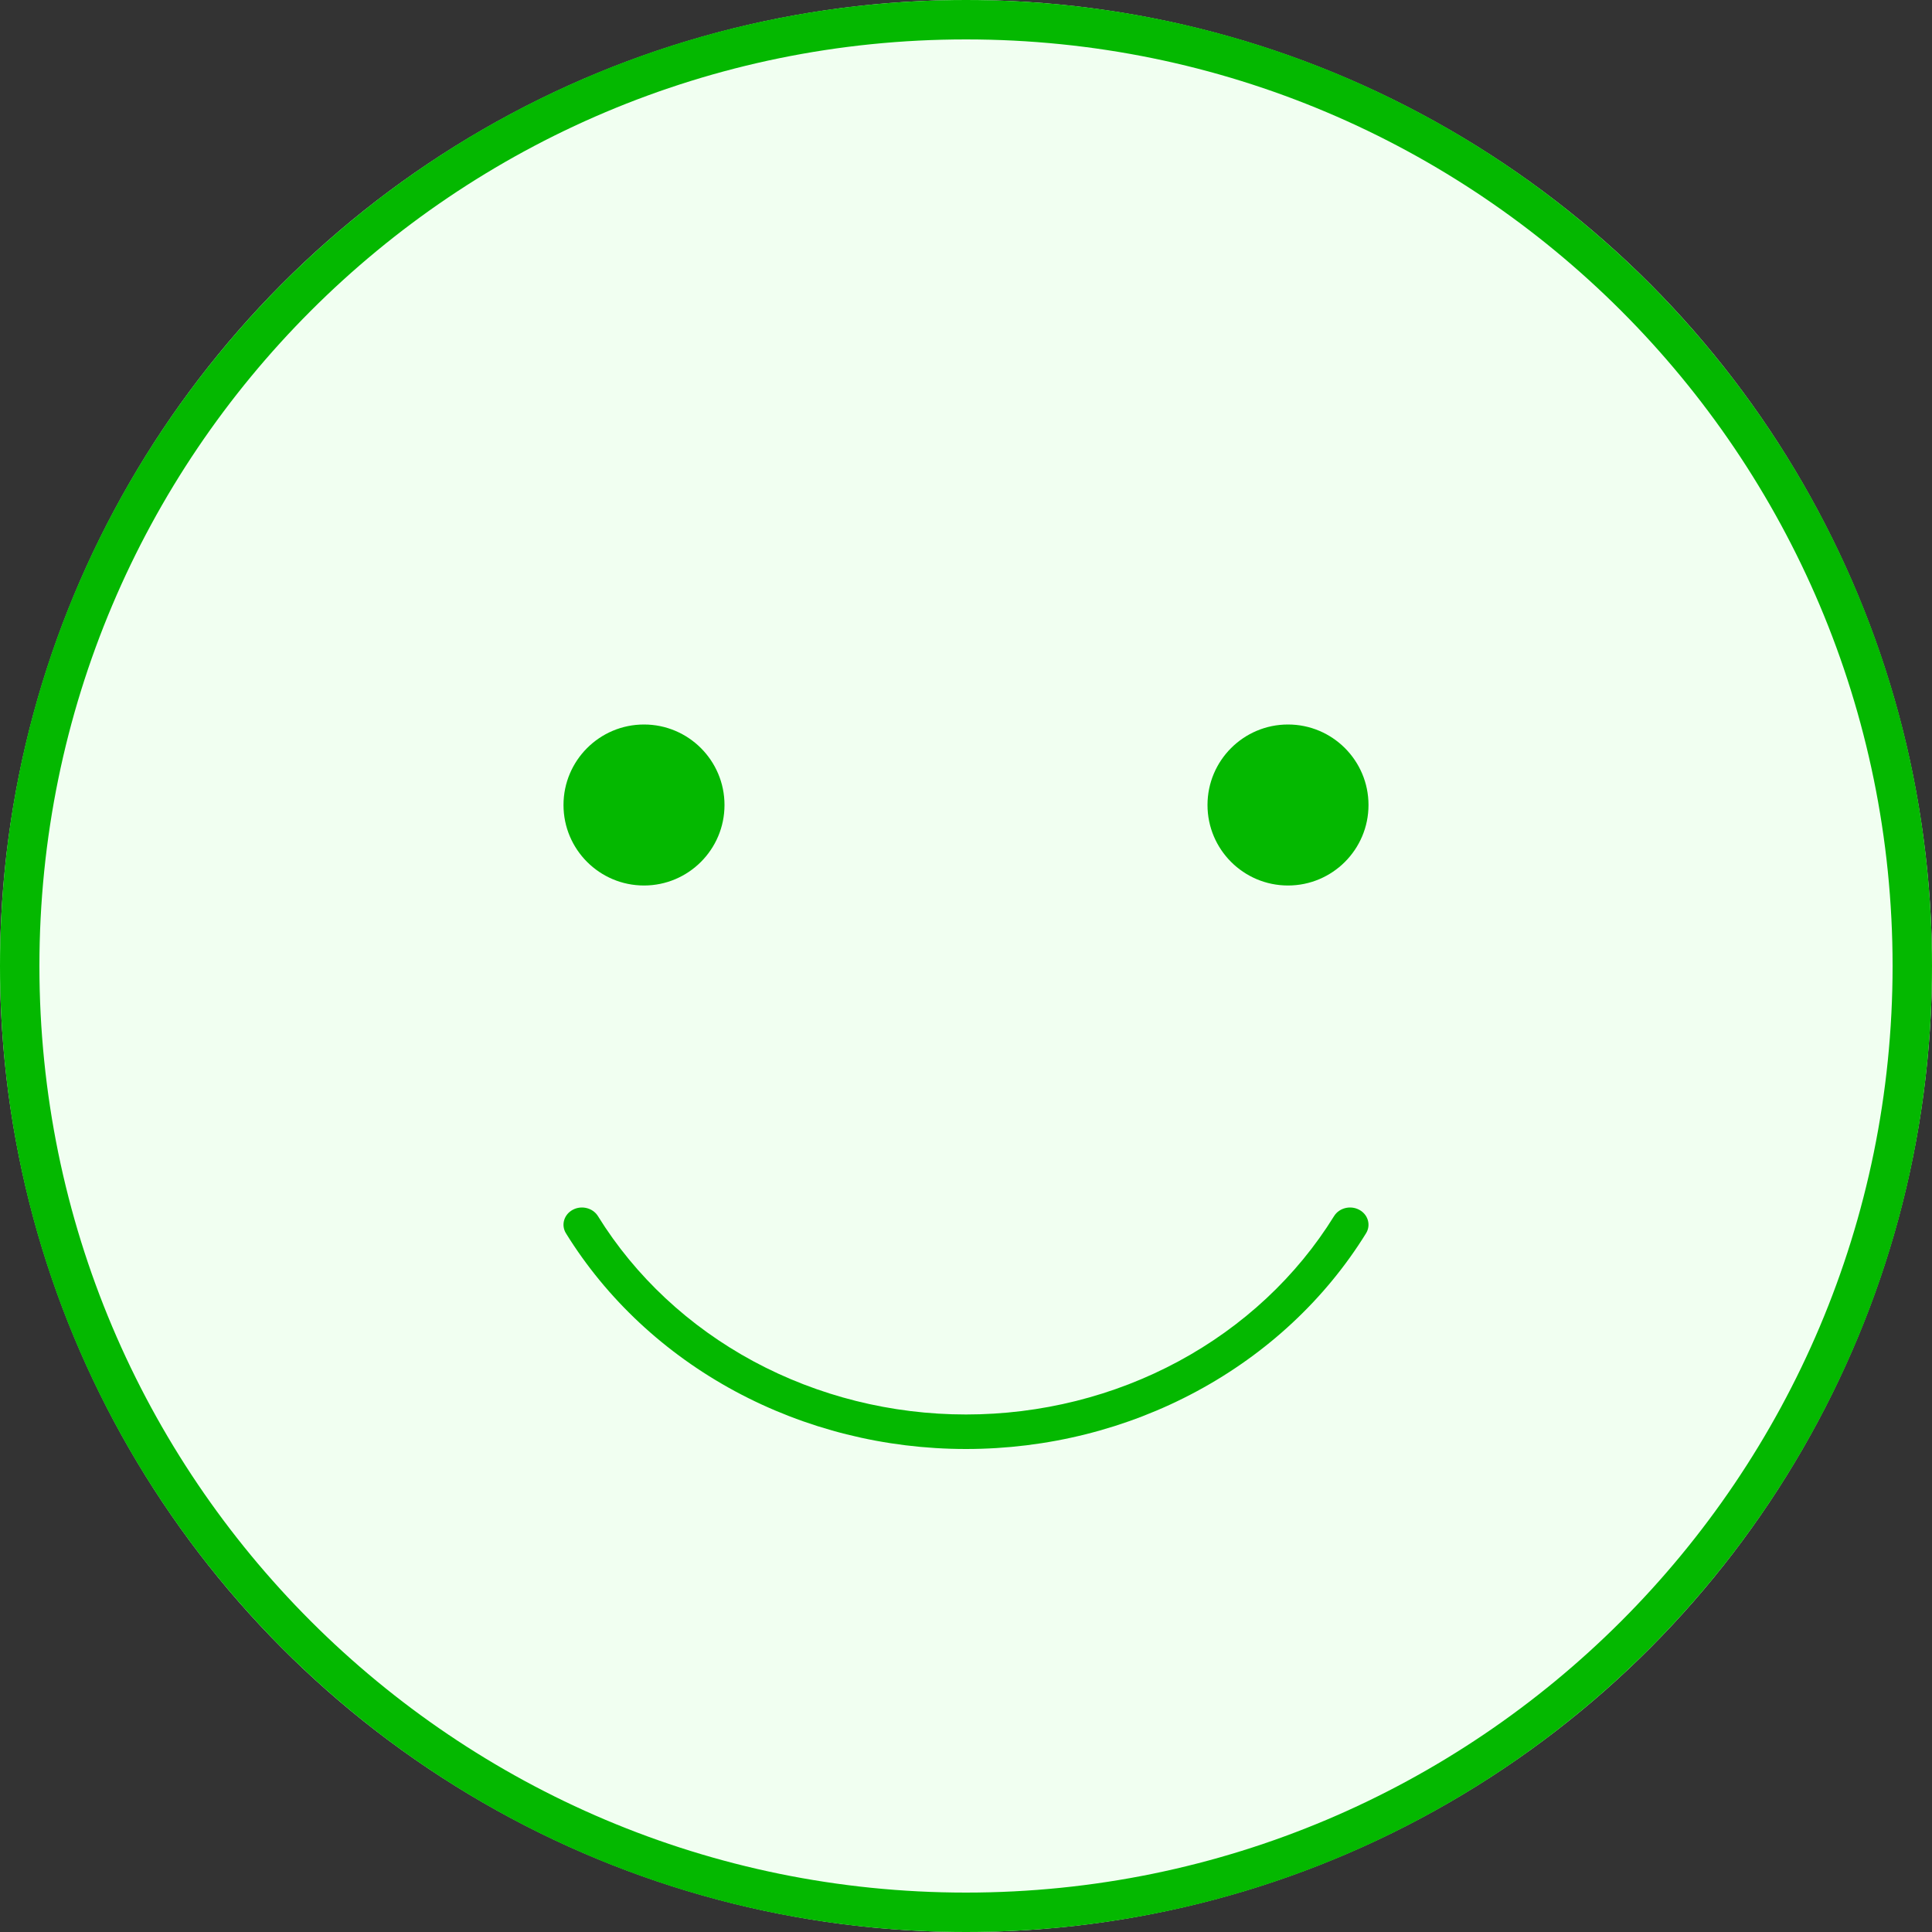 <svg width="30" height="30" viewBox="0 0 30 30" fill="none" xmlns="http://www.w3.org/2000/svg">
<rect x="0" y="0" width="30" height="30" fill="#333333" stroke="none"/>
<g clip-path="url(#clip0_16586_84944)">
<circle cx="15" cy="15" r="15" fill="#F1FFF1"/>
<path fill-rule="evenodd" clip-rule="evenodd" d="M15 0.612C7.054 0.612 0.612 7.054 0.612 15C0.612 22.946 7.054 29.388 15 29.388C22.946 29.388 29.388 22.946 29.388 15C29.388 7.054 22.946 0.612 15 0.612ZM0 15C0 6.716 6.716 0 15 0C23.284 0 30 6.716 30 15C30 23.284 23.284 30 15 30C6.716 30 0 23.284 0 15Z" fill="#04B800"/>
<path fill-rule="evenodd" clip-rule="evenodd" d="M18.585 21.603C17.495 22.191 16.259 22.5 15 22.5C13.741 22.5 12.505 22.191 11.414 21.603C10.324 21.015 9.419 20.17 8.789 19.152C8.709 19.024 8.756 18.86 8.893 18.786C9.03 18.712 9.206 18.756 9.285 18.884C9.865 19.82 10.698 20.598 11.701 21.139C12.704 21.679 13.842 21.964 15 21.964C16.158 21.964 17.296 21.68 18.299 21.139C19.302 20.598 20.135 19.821 20.715 18.884C20.794 18.756 20.97 18.712 21.107 18.786C21.244 18.86 21.291 19.024 21.211 19.152C20.581 20.17 19.676 21.015 18.585 21.603Z" fill="#04B800"/>
<path d="M10 13.75C10.69 13.75 11.25 13.19 11.25 12.5C11.25 11.81 10.69 11.25 10 11.25C9.31 11.25 8.75 11.81 8.75 12.5C8.75 13.19 9.31 13.75 10 13.75Z" fill="#04B800"/>
<path d="M20 13.75C20.69 13.75 21.25 13.19 21.25 12.5C21.25 11.81 20.69 11.25 20 11.25C19.31 11.25 18.75 11.81 18.75 12.5C18.75 13.19 19.31 13.75 20 13.75Z" fill="#04B800"/>
</g>
<defs>
<clipPath id="clip0_16586_84944">
<rect width="30" height="30" fill="white"/>
</clipPath>
</defs>
</svg>
